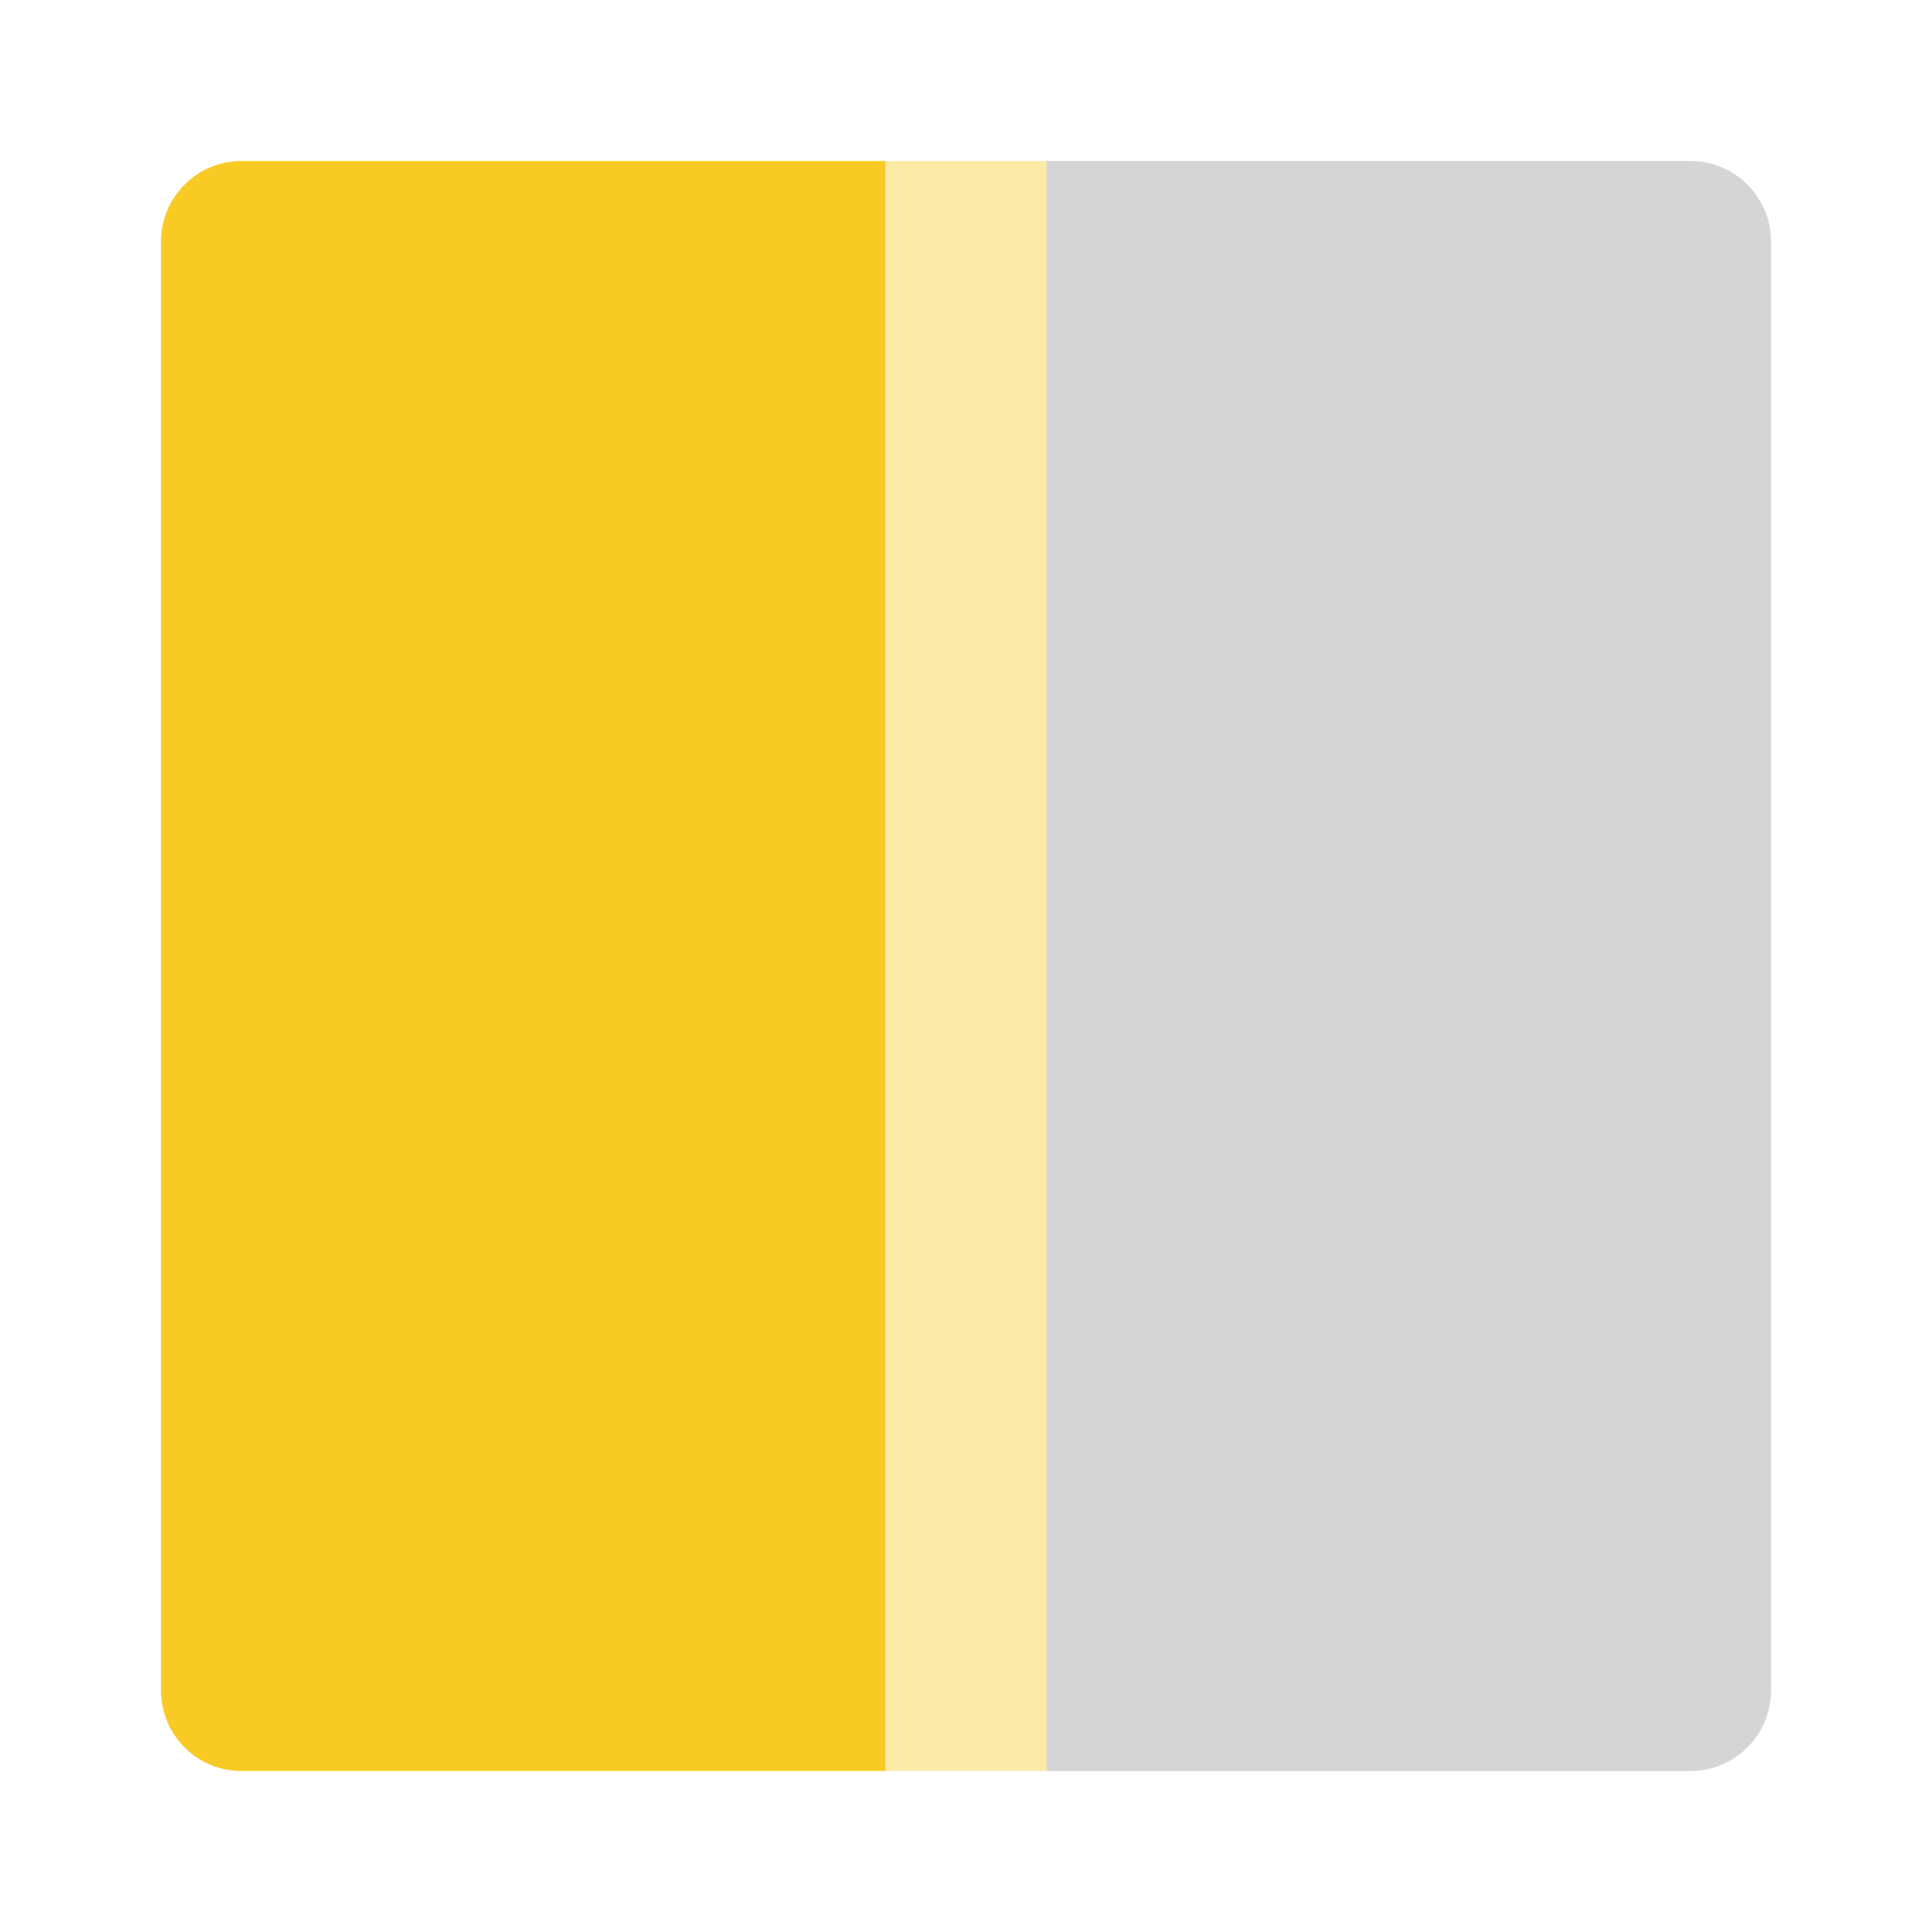 <svg width="24" height="24" viewBox="0 0 24 24" fill="none" xmlns="http://www.w3.org/2000/svg">
<g id="columns">
<path id="primary" d="M13 2H11V22H13V2Z" fill="#F9CA24" fill-opacity="0.4"/>
<path id="primary_2" d="M3 2H11V22H3C2.448 22 2 21.552 2 21V3C2 2.448 2.448 2 3 2Z" fill="#F9CA24"/>
<path id="accent" d="M13 2H21C21.552 2 22 2.448 22 3V21C22 21.552 21.552 22 21 22H13V2Z" fill="#979797" fill-opacity="0.4"/>
</g>
</svg>
